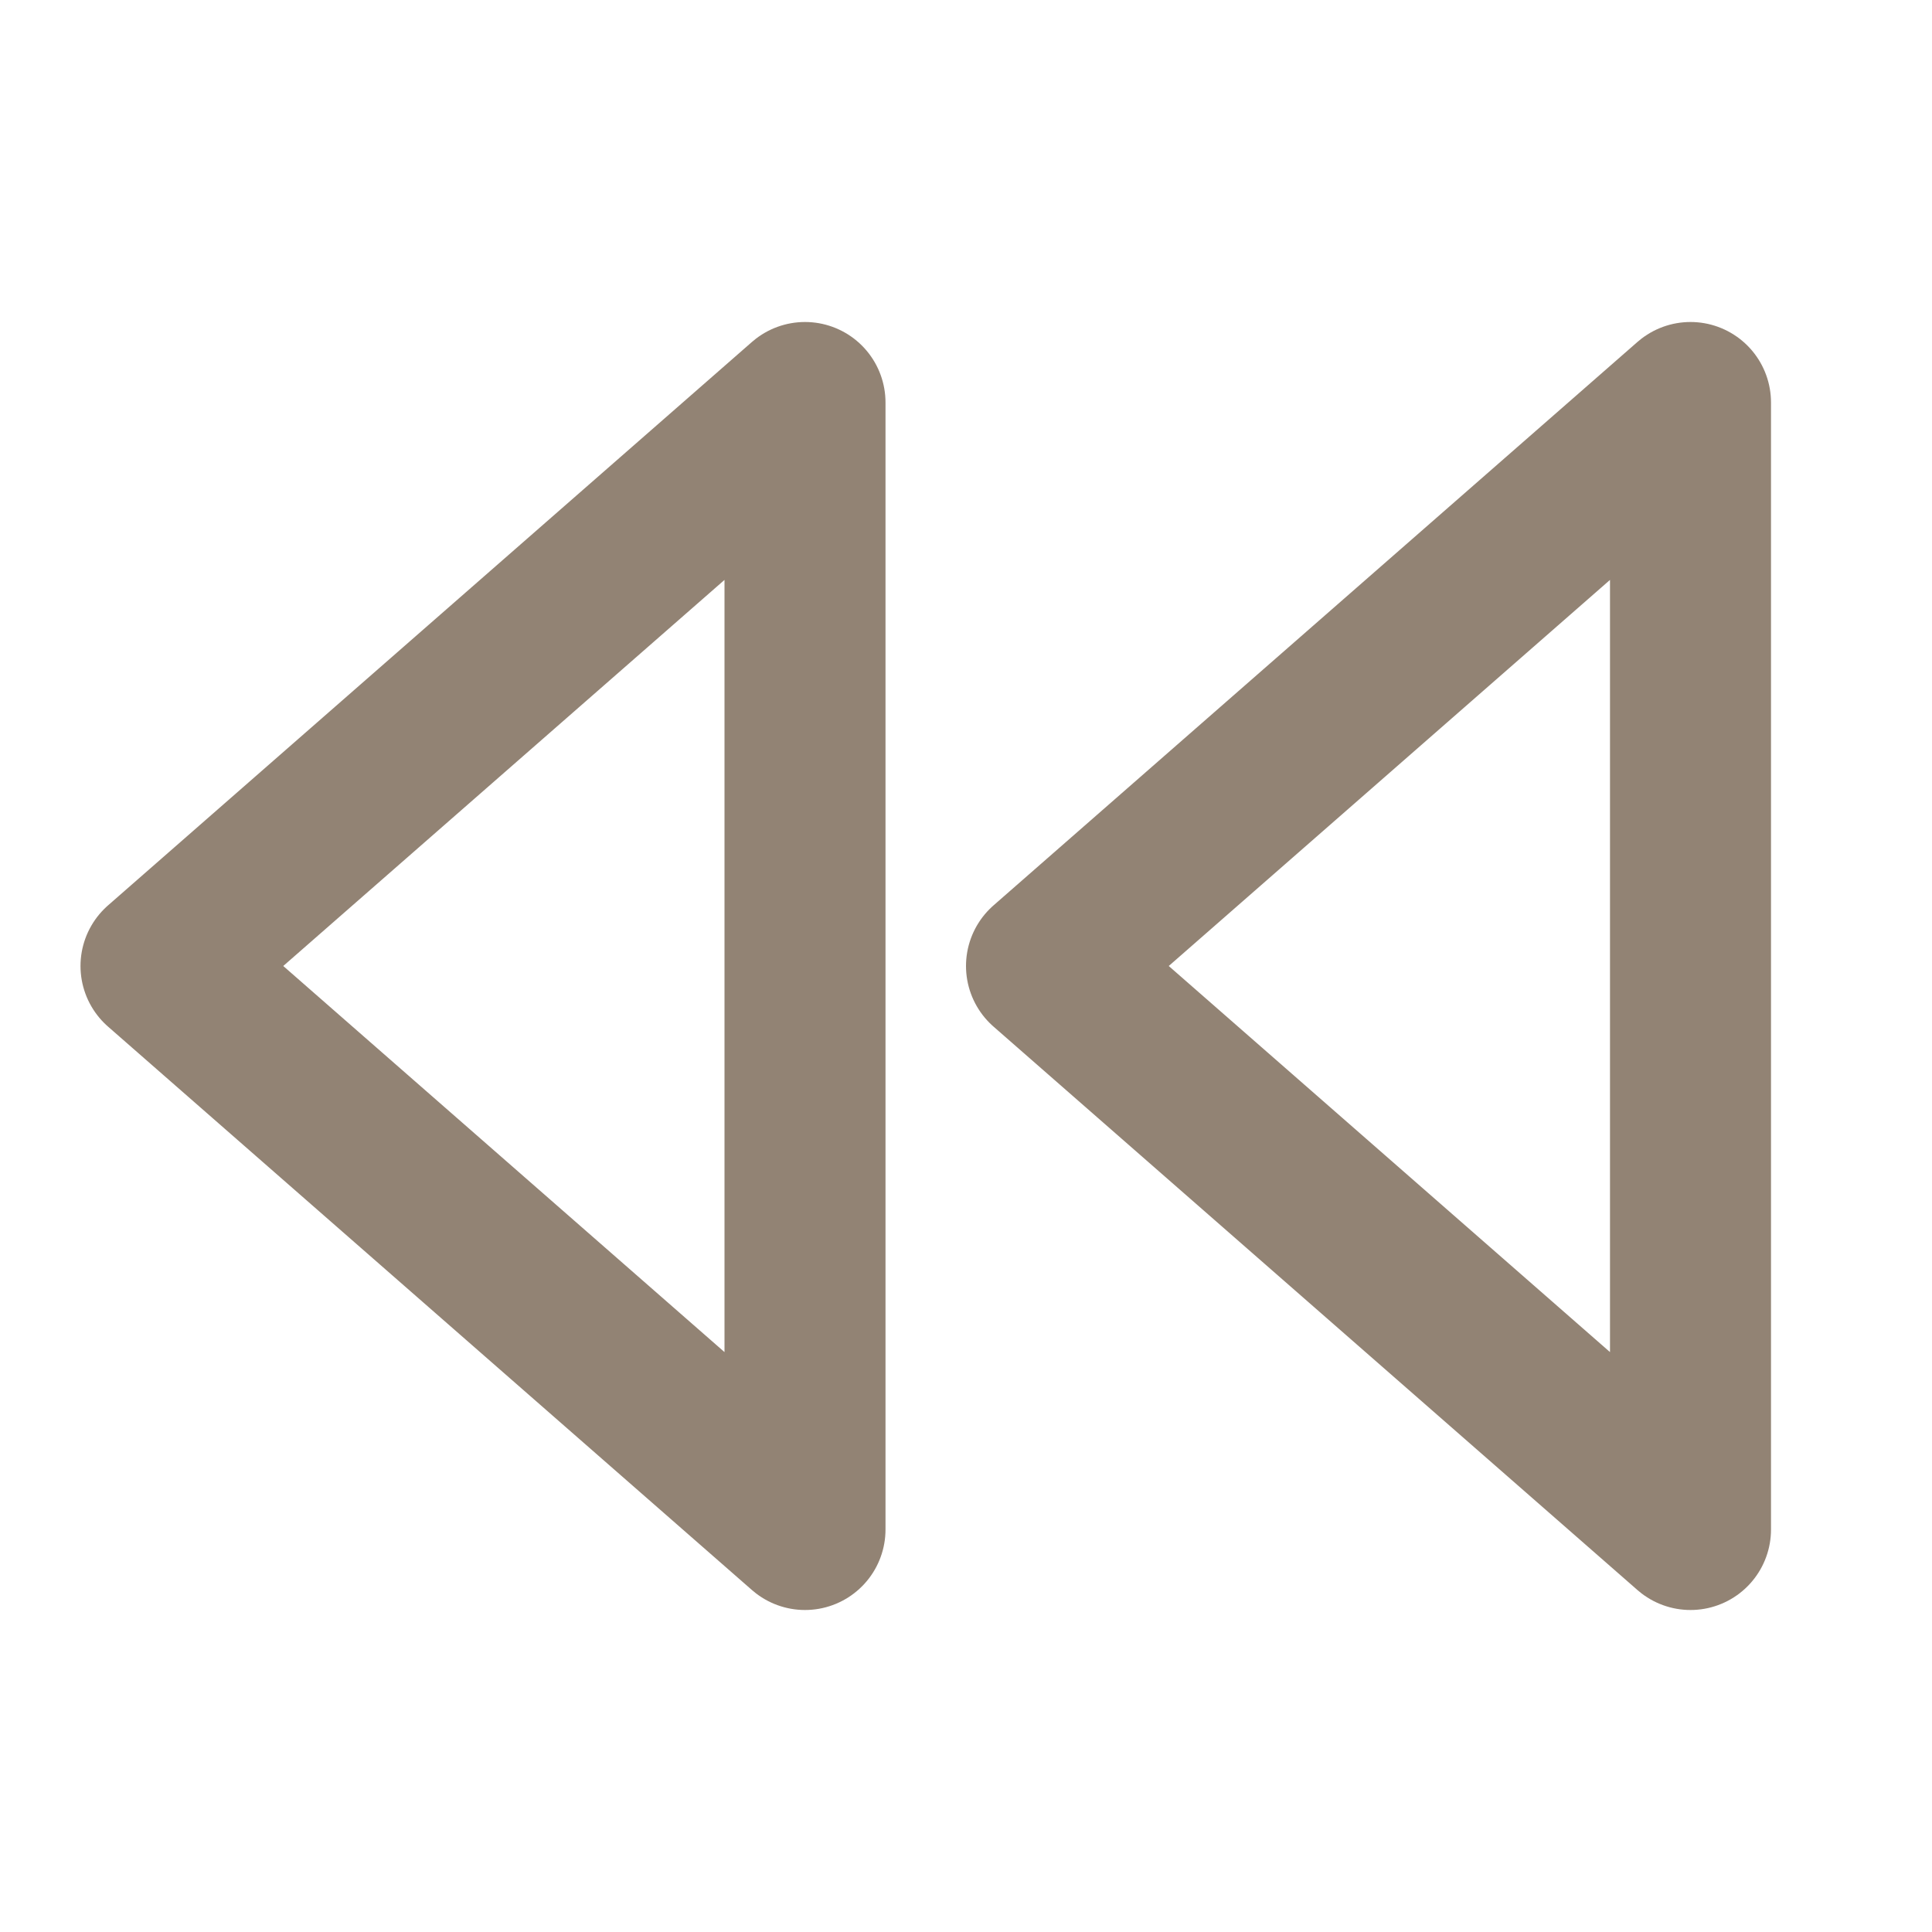 <svg  xmlns="http://www.w3.org/2000/svg"  width="20"  height="20"  viewBox="0 0 24 24"  fill="none"  stroke="#928374"  stroke-width="2"  stroke-linecap="round"  stroke-linejoin="round"  class="icon icon-tabler icons-tabler-outline icon-tabler-player-track-prev"><path stroke="none" d="M0 0h24v24H0z" fill="none"/><path d="M21 5v14l-8 -7z" /><path d="M10 5v14l-8 -7z" /></svg>
